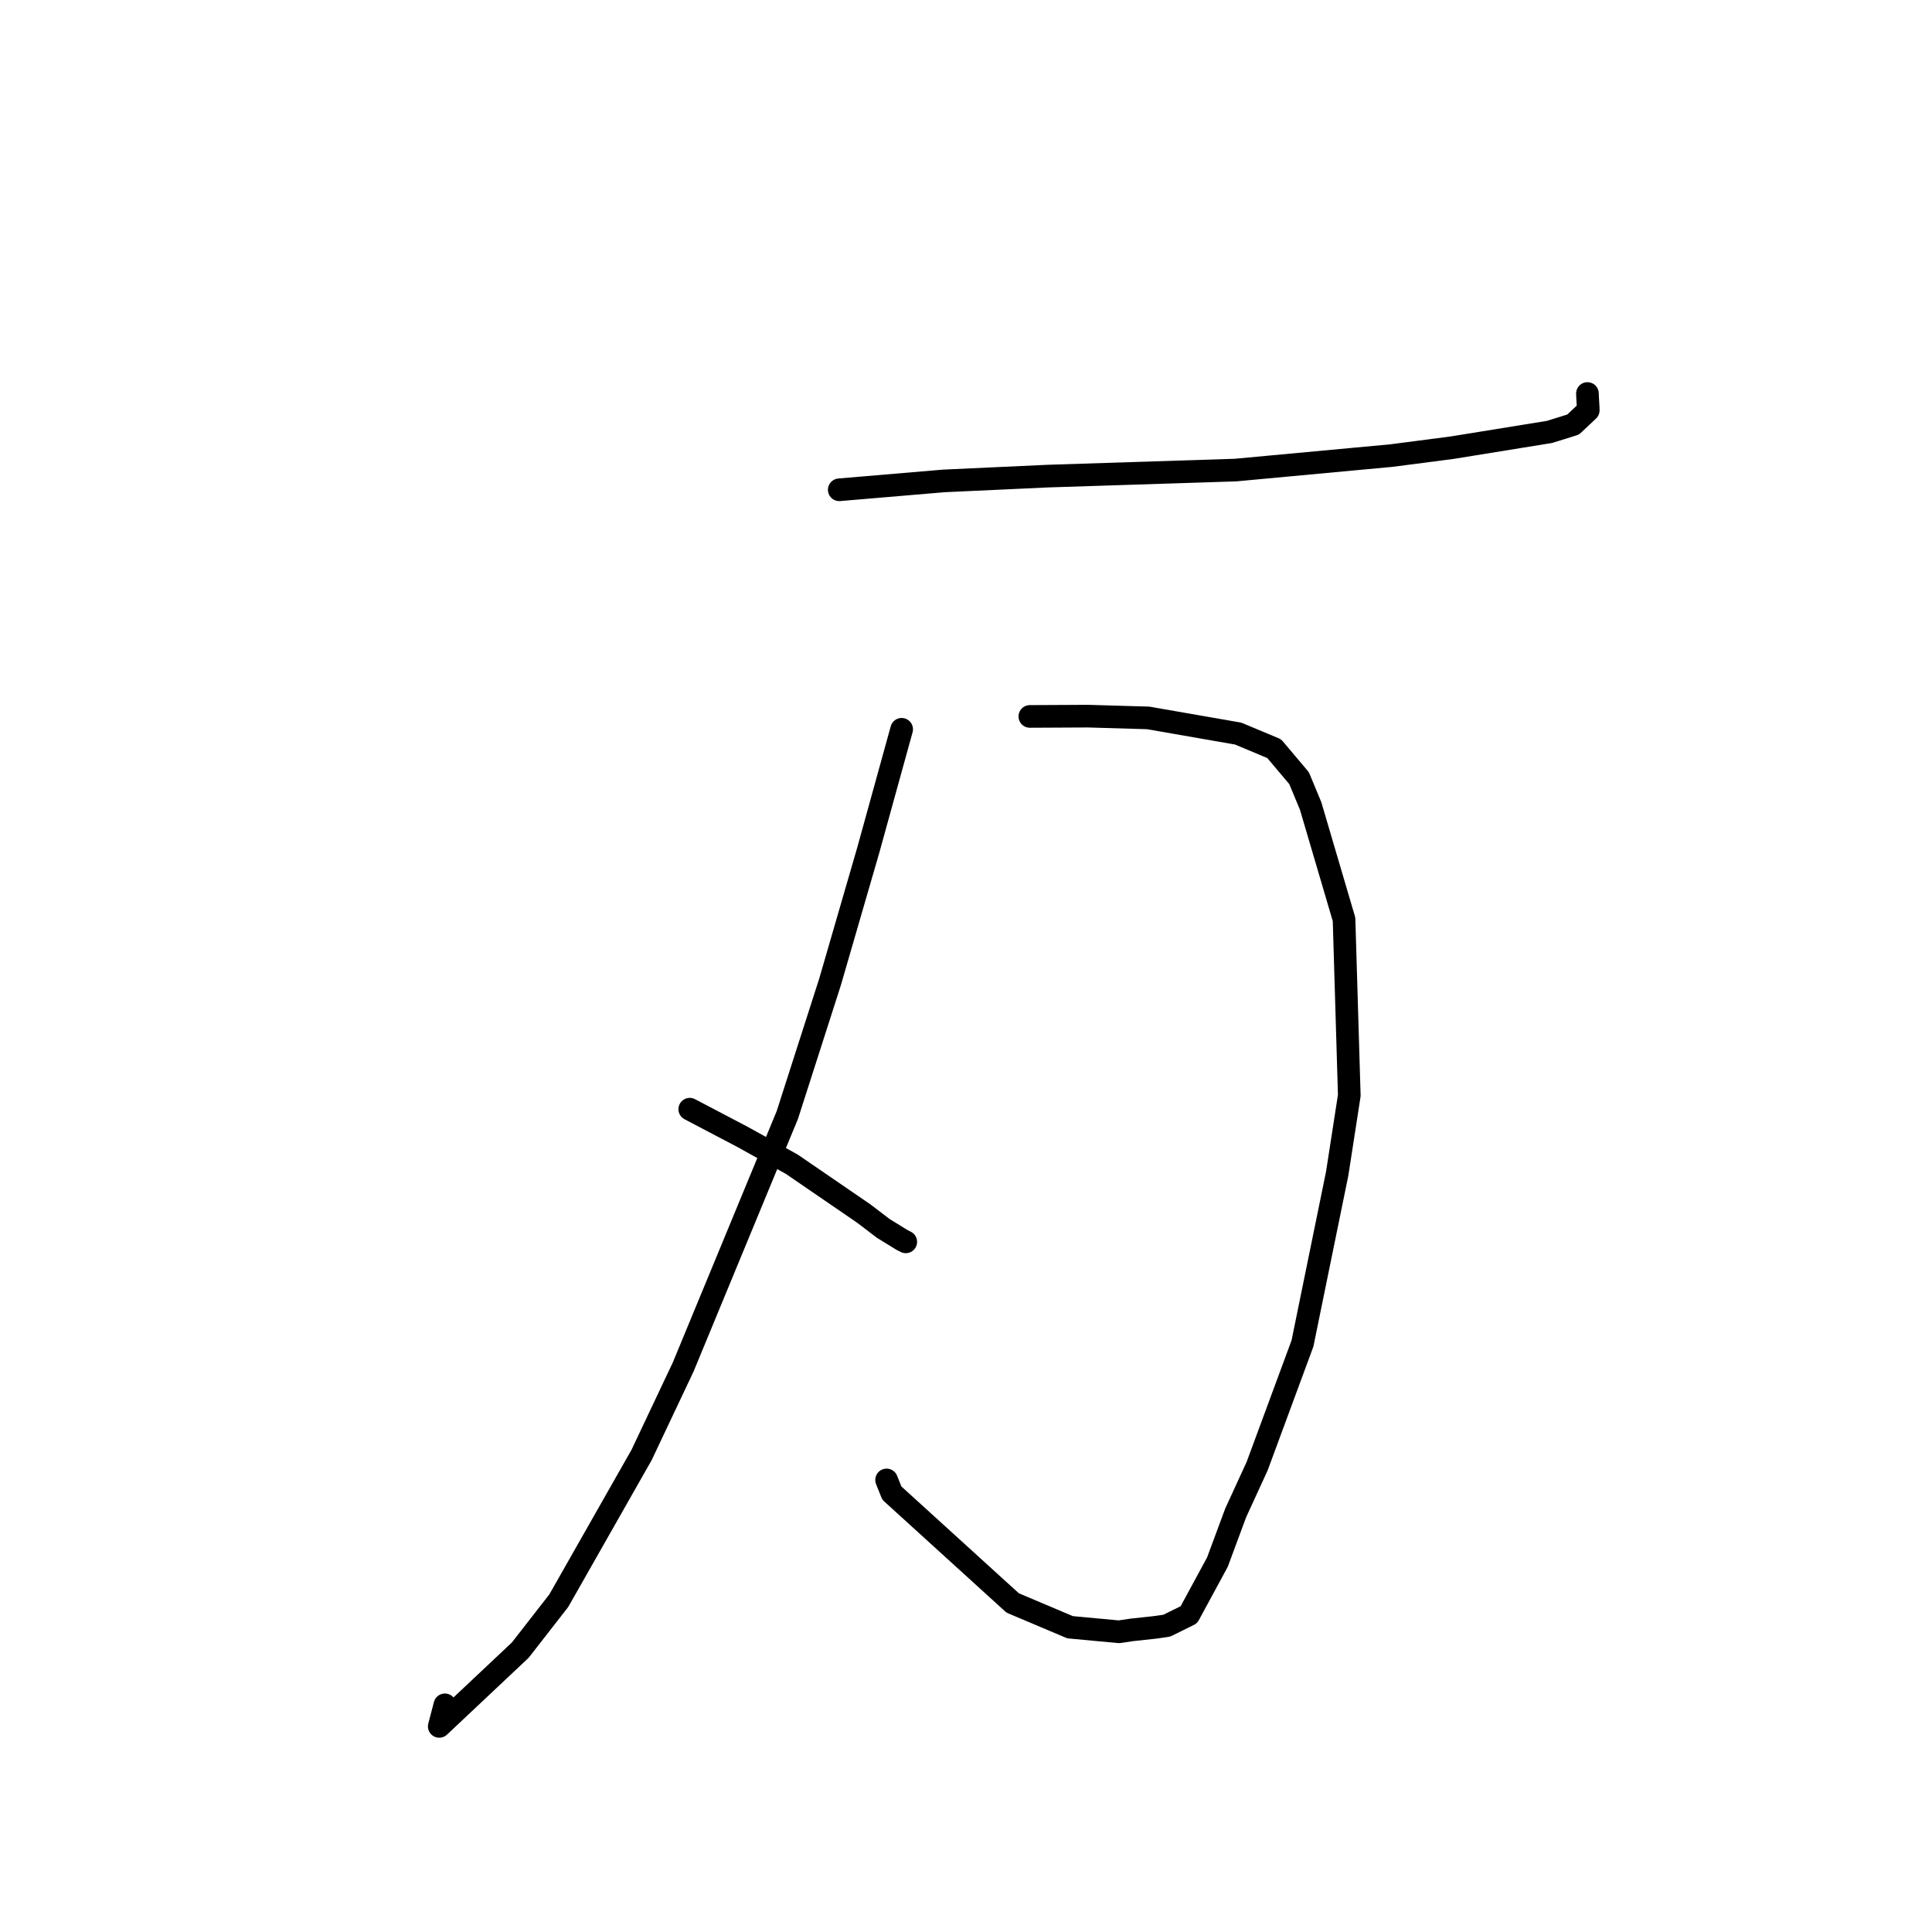 <?xml version="1.0" standalone="no"?>
    <svg width="256" height="256" xmlns="http://www.w3.org/2000/svg" version="1.1">
    <polyline stroke="black" stroke-width="3" stroke-linecap="round" fill="transparent" stroke-linejoin="round" points="111.206 64.899 125.057 63.724 138.845 63.087 163.721 62.286 184.365 60.368 192.434 59.318 205.32 57.231 208.452 56.254 210.45 54.372 210.443 54.023 210.368 52.739 210.355 52.411 210.348 52.242 210.344 52.142 " />
        <polyline stroke="black" stroke-width="3" stroke-linecap="round" fill="transparent" stroke-linejoin="round" points="136.459 94.931 144.151 94.893 152.135 95.126 164.063 97.204 168.835 99.201 172.134 103.11 173.666 106.794 178.092 121.82 178.788 145.158 177.181 155.527 172.585 178.014 166.572 194.287 163.733 200.468 161.313 206.992 157.534 213.965 154.607 215.411 153.141 215.625 149.974 215.968 148.264 216.221 141.791 215.616 134.184 212.4 118.173 197.84 117.478 196.099 " />
        <polyline stroke="black" stroke-width="3" stroke-linecap="round" fill="transparent" stroke-linejoin="round" points="119.474 96.635 115.053 112.639 109.98 130.124 104.323 147.753 90.526 181.132 85.013 192.791 74.04 212.101 68.939 218.65 58.203 228.755 58.951 225.9 " />
        <polyline stroke="black" stroke-width="3" stroke-linecap="round" fill="transparent" stroke-linejoin="round" points="91.396 146.974 98.402 150.652 104.923 154.271 114.434 160.787 117.041 162.772 119.518 164.299 119.956 164.521 120.019 164.553 " />
        </svg>